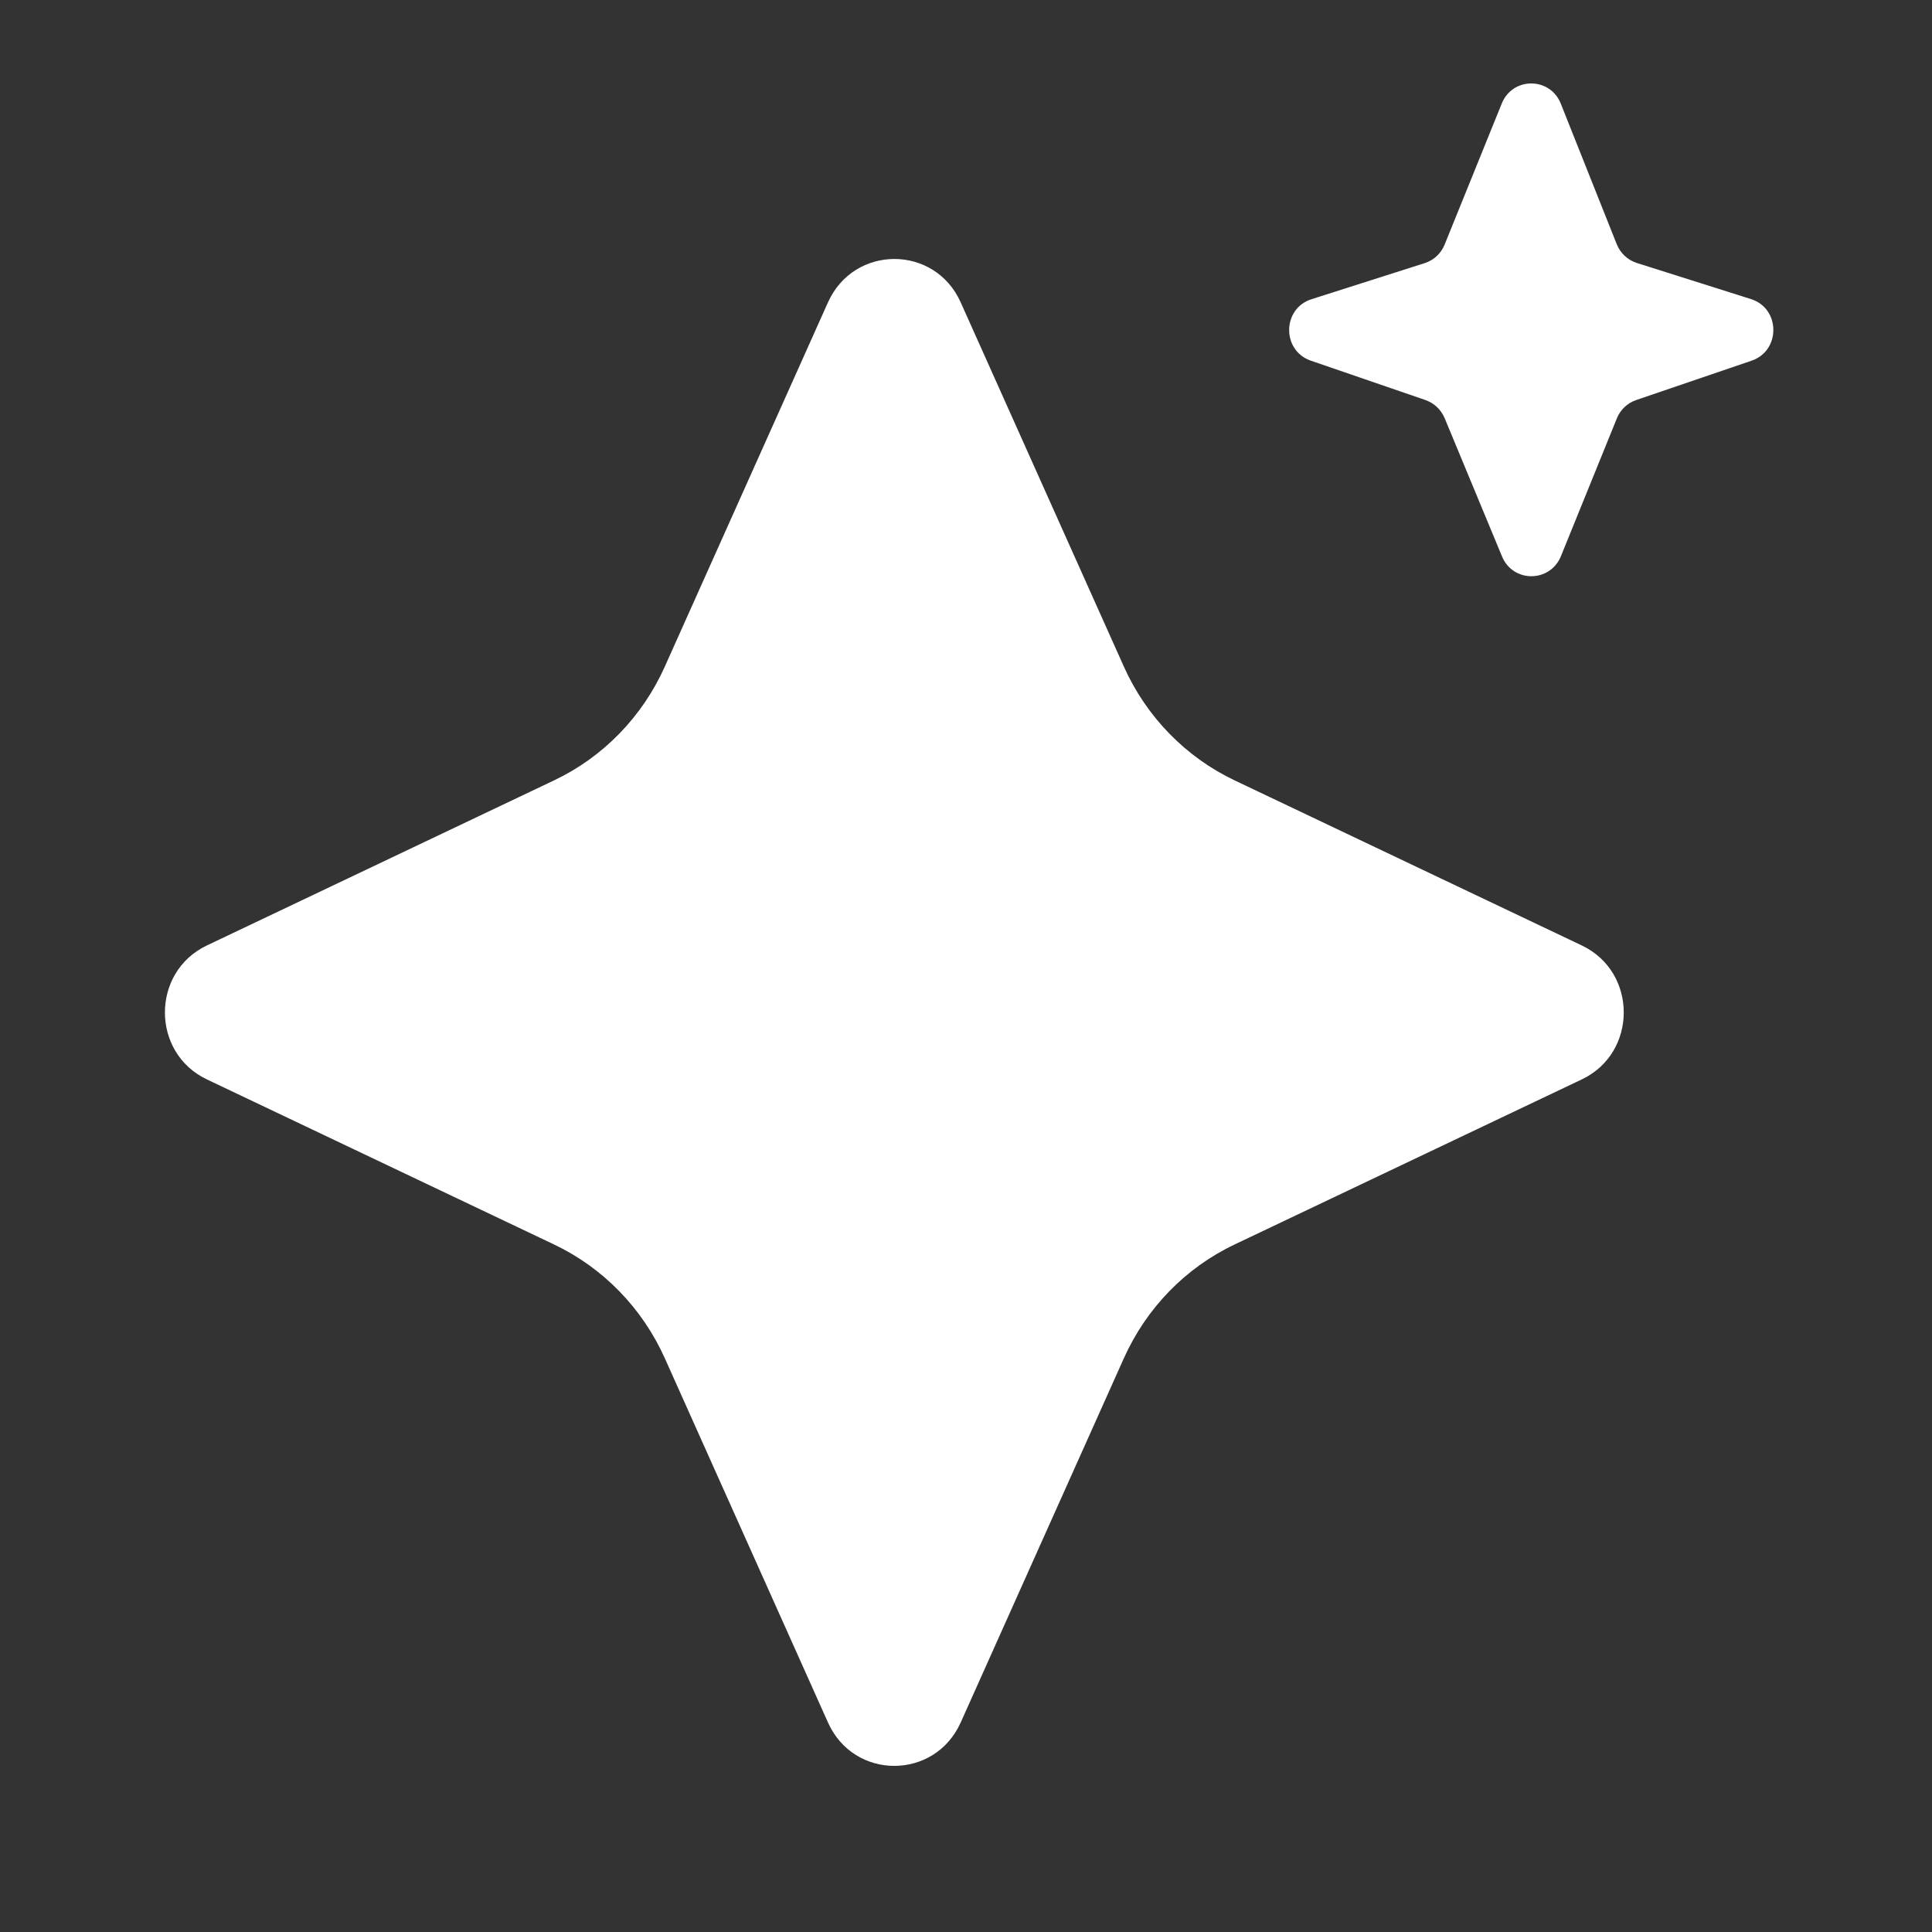 <svg fill="none" height="16" viewBox="0 0 16 16" width="16" xmlns="http://www.w3.org/2000/svg"><rect x="0" y="0" width="16" height="16" fill="#333333" stroke="none"/><path clip-rule="evenodd" d="m12.926.859c-.088-.223-.399-.224-.489-.002l-.473 1.168c-.03.074-.09.13-.165.154l-.938.299c-.244.078-.247.426-.005.509l.949.326c.071.025.129.079.159.15l.475 1.145c.091.22.398.218.488-.002l.463-1.141c.029-.072.087-.127.16-.152l.956-.326c.243-.083.239-.433-.005-.51l-.945-.299c-.076-.024-.137-.081-.167-.156zm-8.338 9.447c.406.193.731.527.917.941l1.352 3.018c.214.479.884.479 1.099 0l1.352-3.018c.186-.414.51-.748.917-.941l2.875-1.367c.463-.22.463-.889 0-1.109l-2.875-1.367c-.406-.193-.731-.527-.917-.941l-1.352-3.018c-.214-.479-.884-.479-1.099 0l-1.352 3.018c-.186.414-.51.748-.917.941l-2.875 1.367c-.463.22-.463.889 0 1.109z" fill="#fff" fill-rule="evenodd"/></svg>